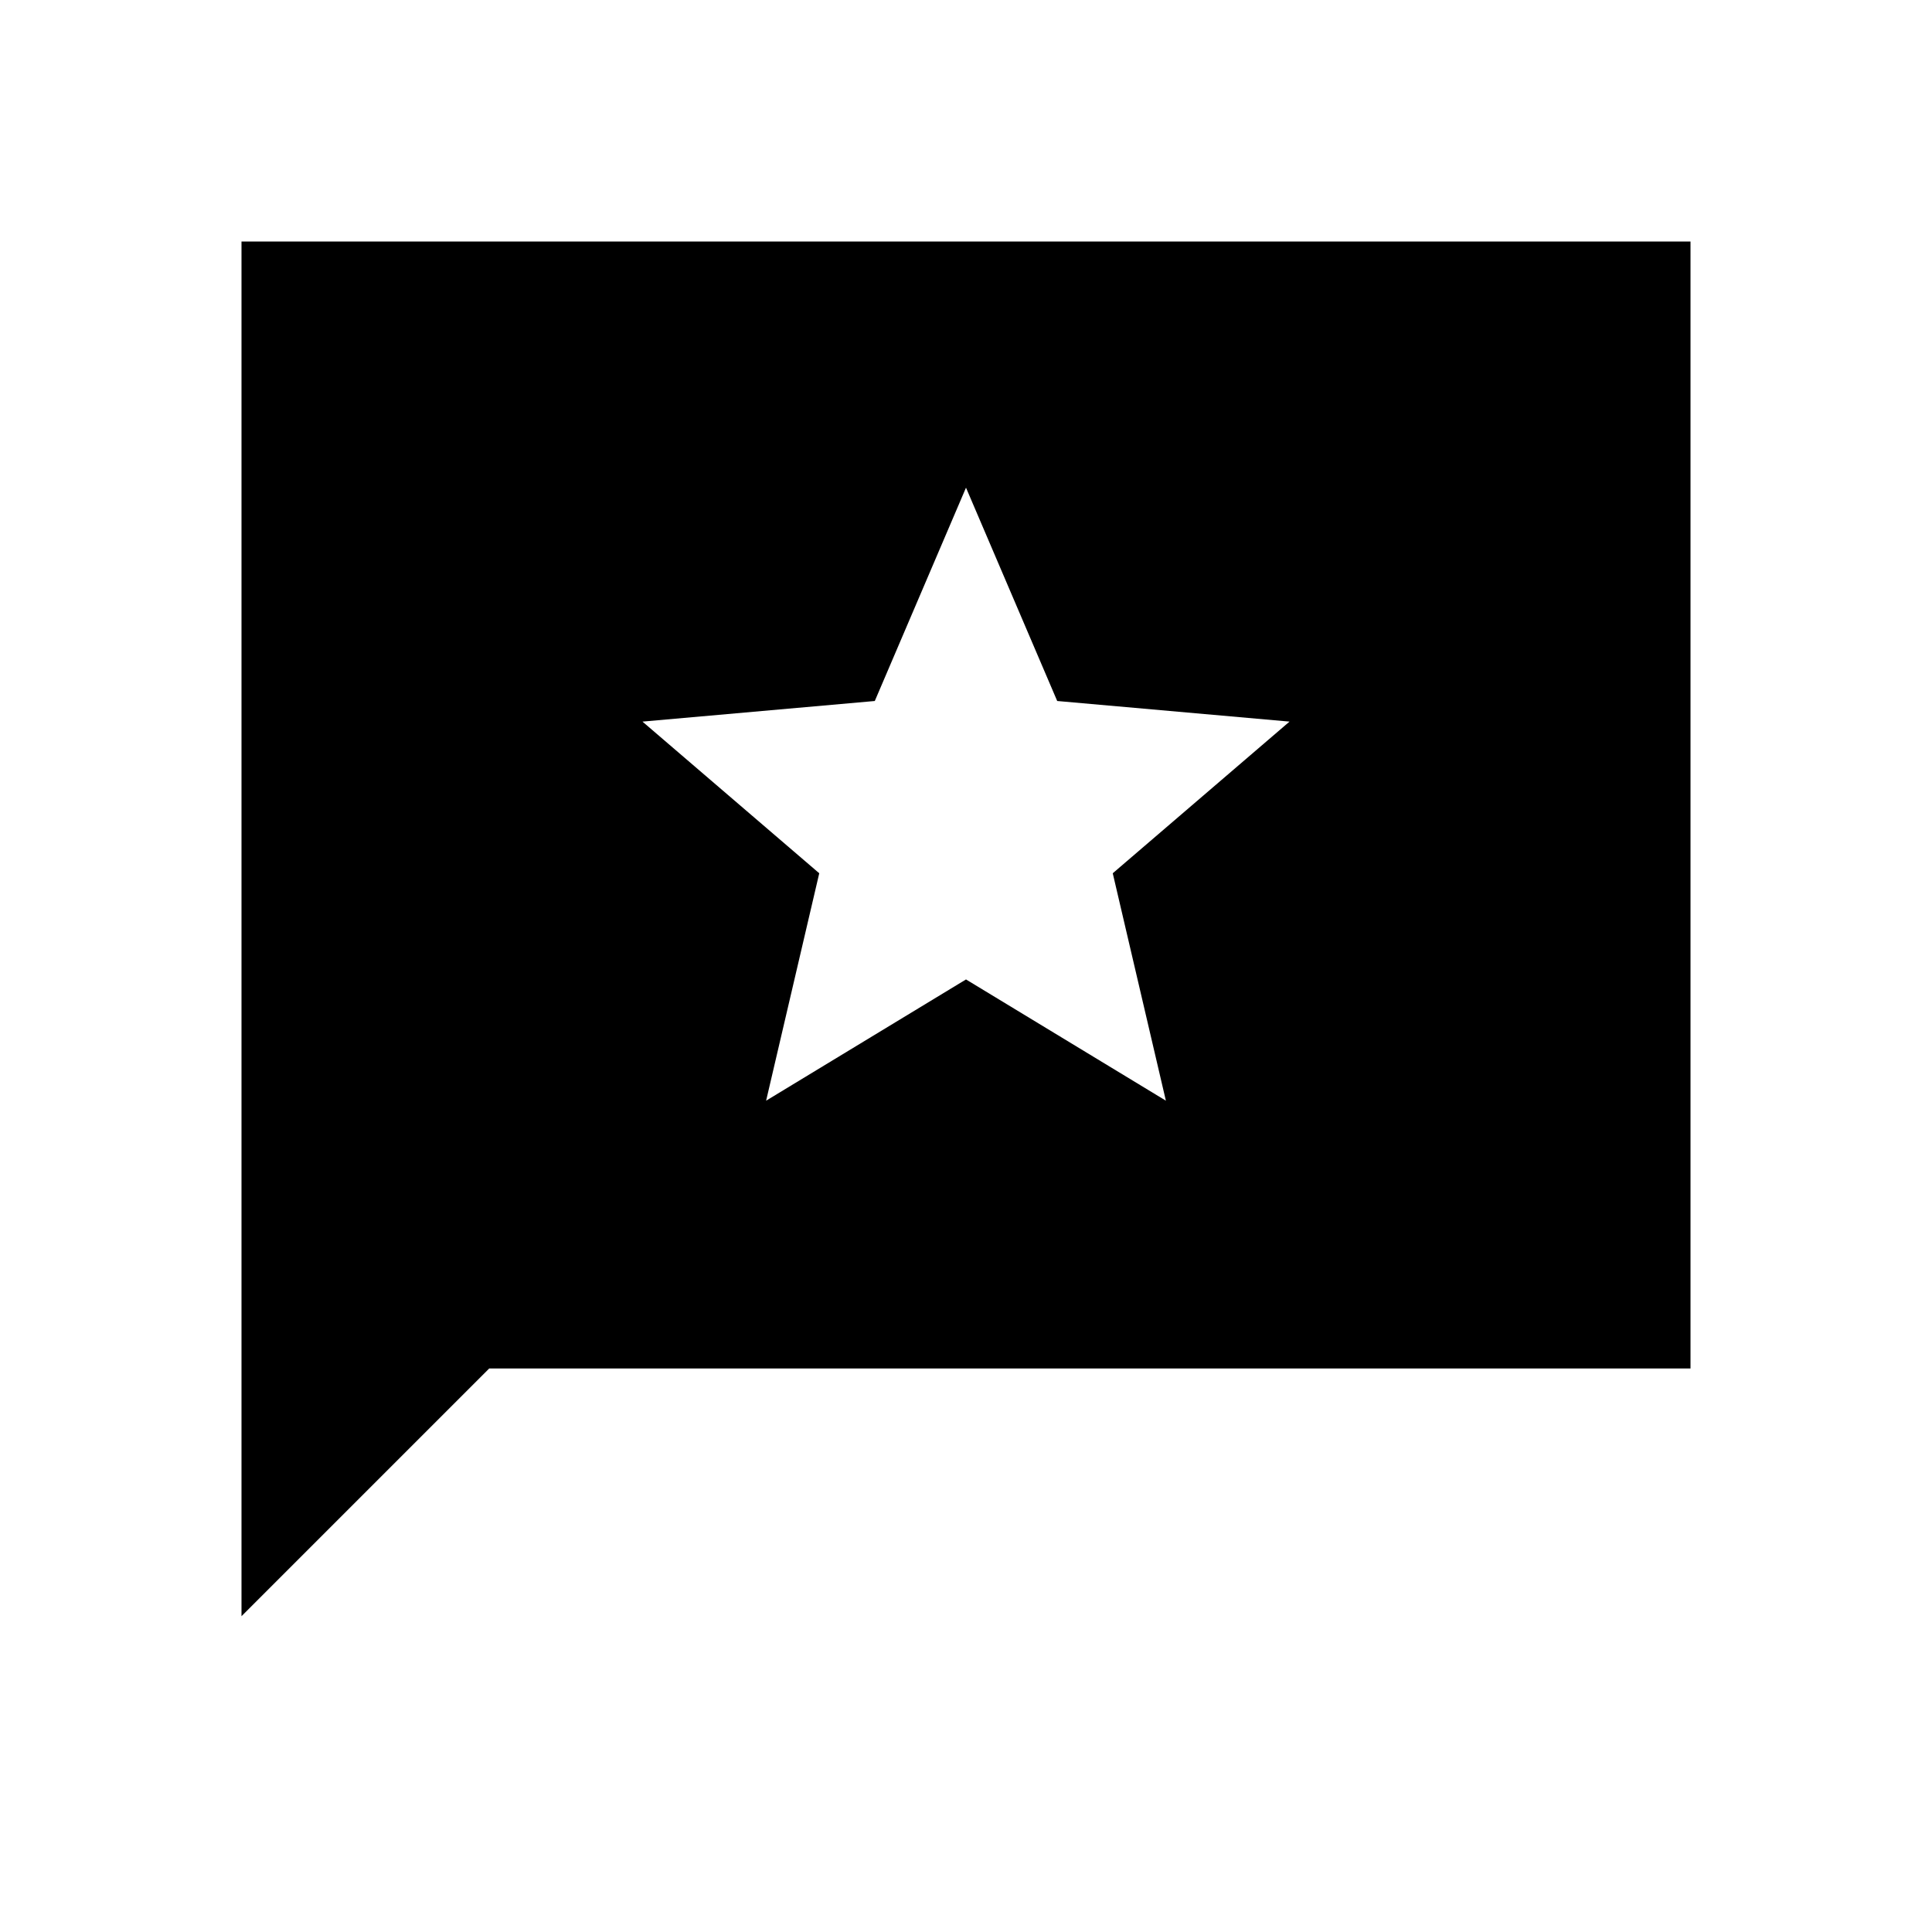 <svg xmlns="http://www.w3.org/2000/svg" width="3em" height="3em" viewBox="0 0 24 24"><path fill="currentColor" d="M3 20.077V3h18v14H6.077zm6.517-6.404L12 12.167l2.483 1.506l-.66-2.825l2.196-1.884l-2.886-.256L12 6.058l-1.133 2.65l-2.886.256l2.196 1.884z"/></svg>
